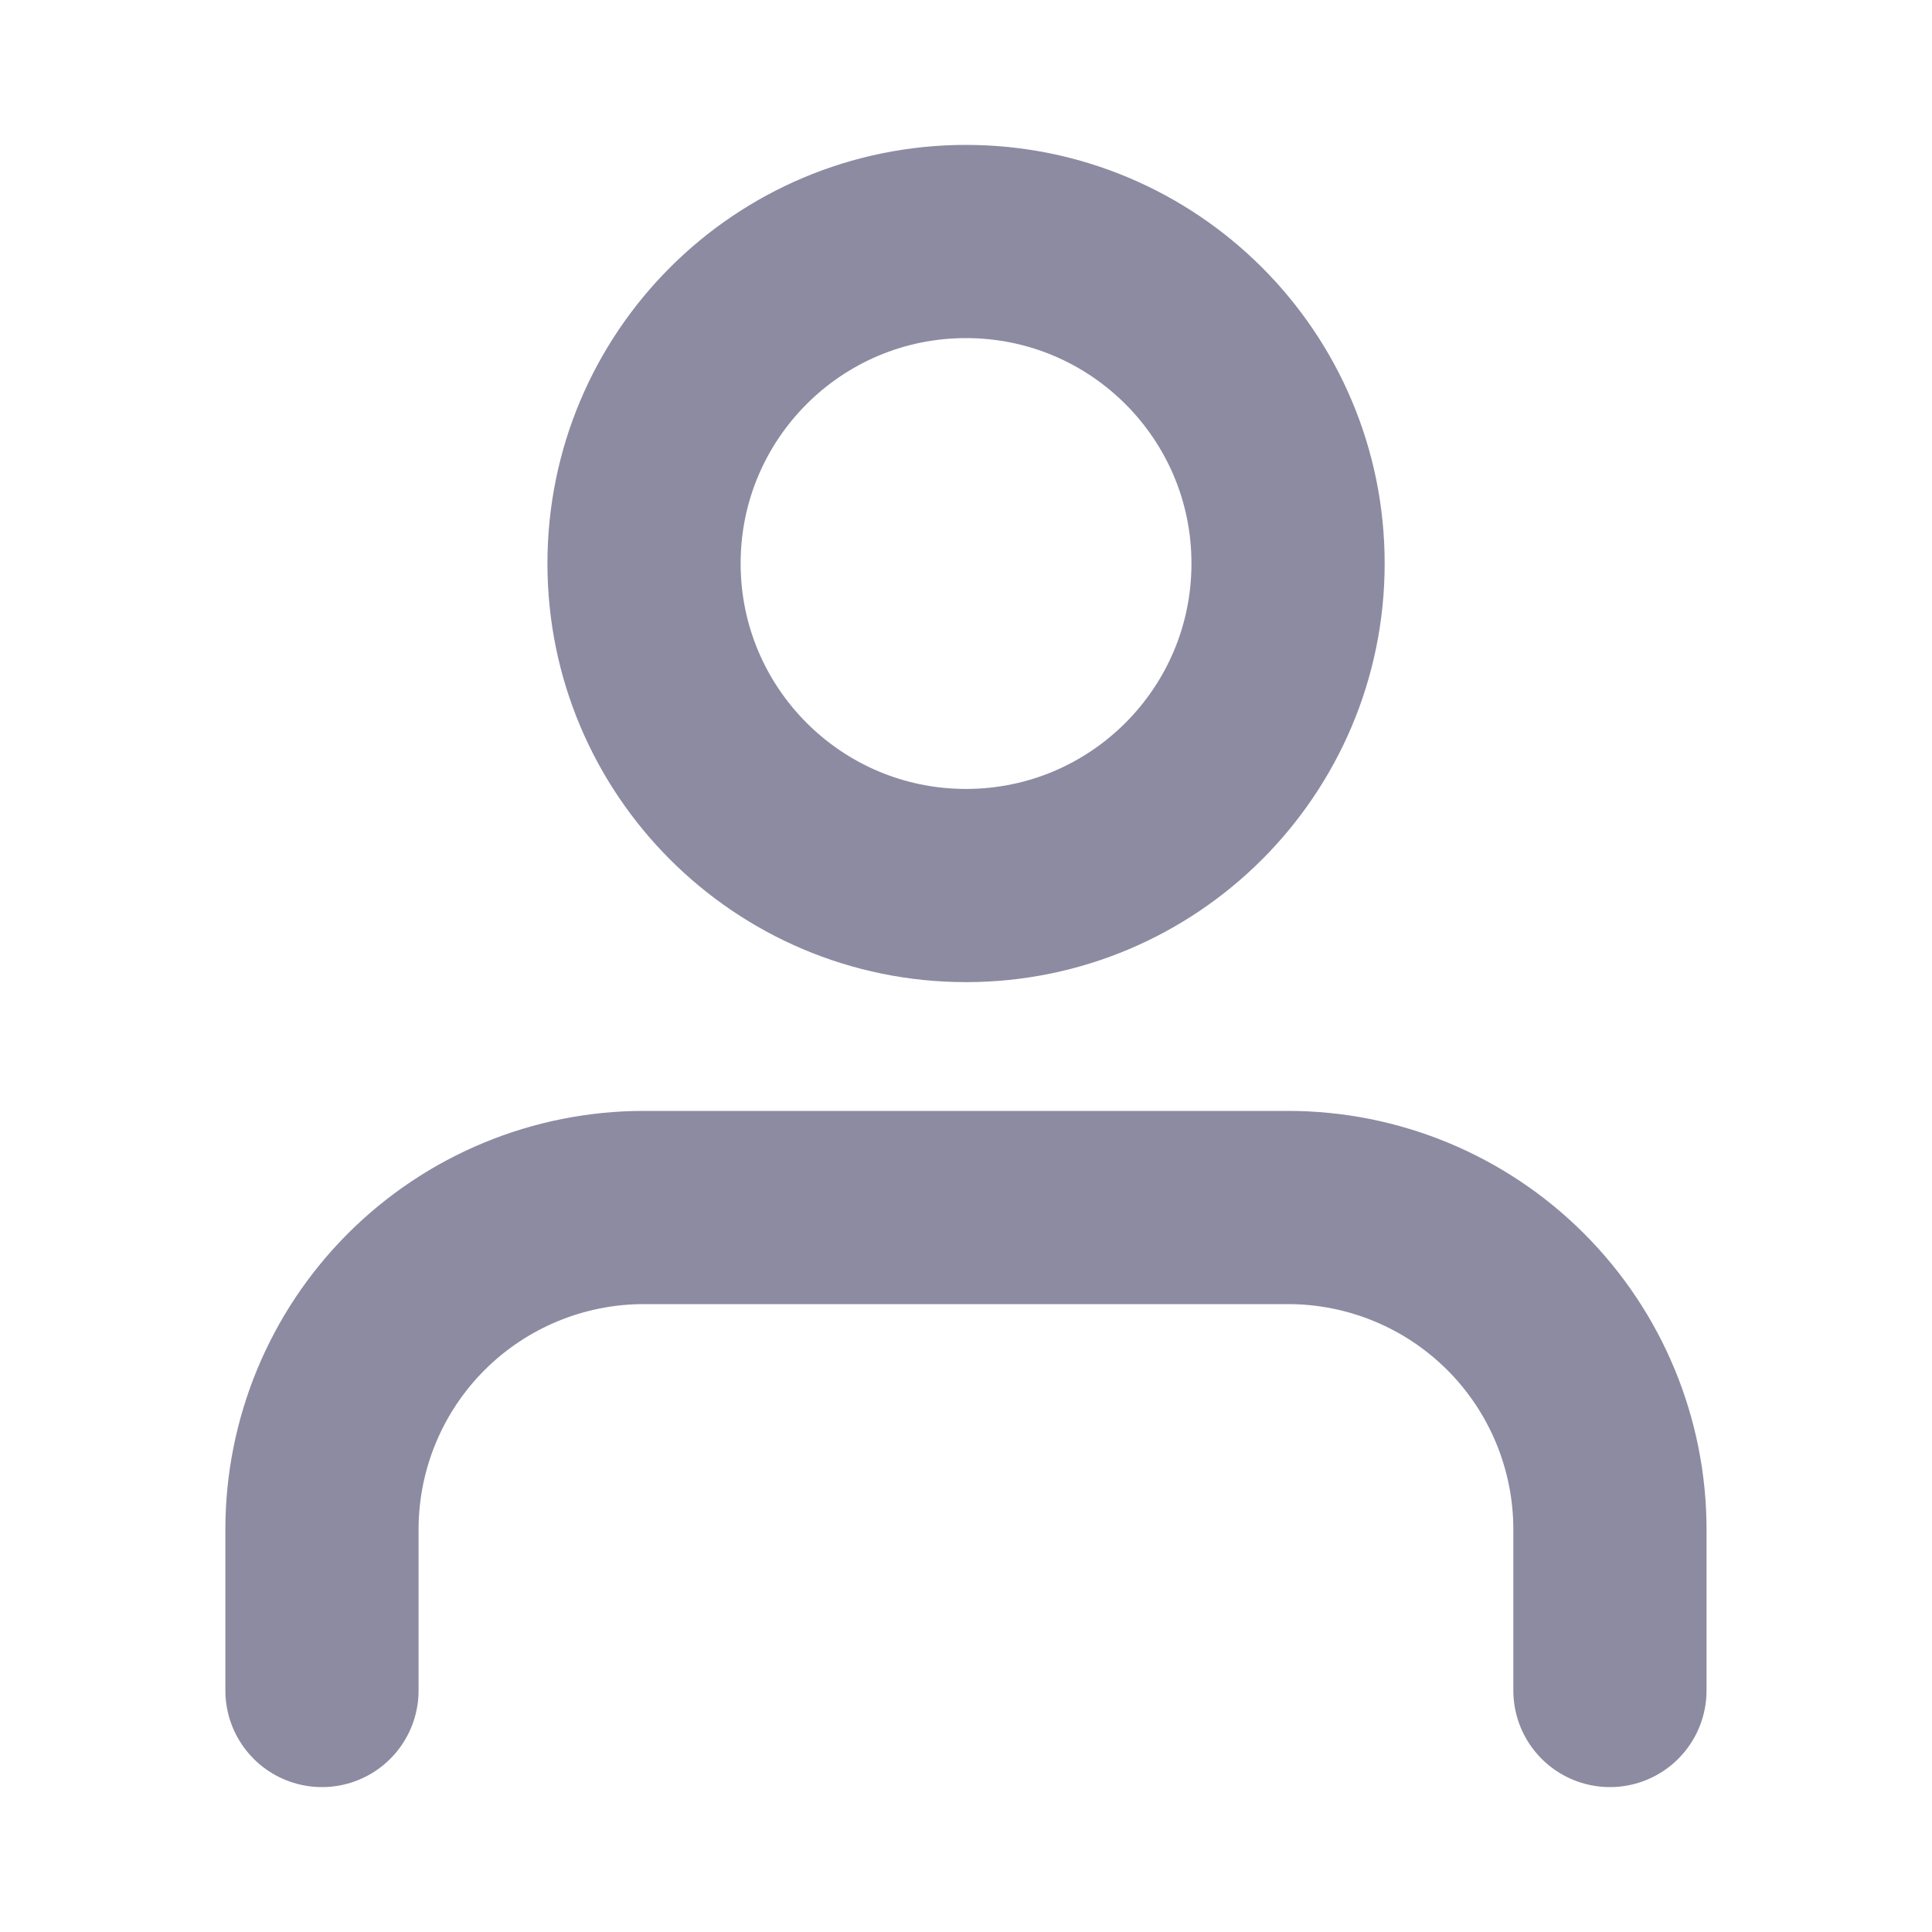<svg width="20" height="20" viewBox="0 0 20 20" fill="none" xmlns="http://www.w3.org/2000/svg">
<path d="M16.666 17.5V15.833C16.666 14.949 16.315 14.101 15.69 13.476C15.065 12.851 14.217 12.5 13.333 12.5H6.666C5.782 12.5 4.934 12.851 4.309 13.476C3.684 14.101 3.333 14.949 3.333 15.833V17.5" stroke="#8C8BA2" stroke-width="2" stroke-linecap="round" stroke-linejoin="round"/>
<path d="M10 9.167C11.841 9.167 13.334 7.674 13.334 5.833C13.334 3.992 11.841 2.5 10 2.5C8.159 2.5 6.667 3.992 6.667 5.833C6.667 7.674 8.159 9.167 10 9.167Z" stroke="#8C8BA2" stroke-width="2" stroke-linecap="round" stroke-linejoin="round"/>
</svg>
